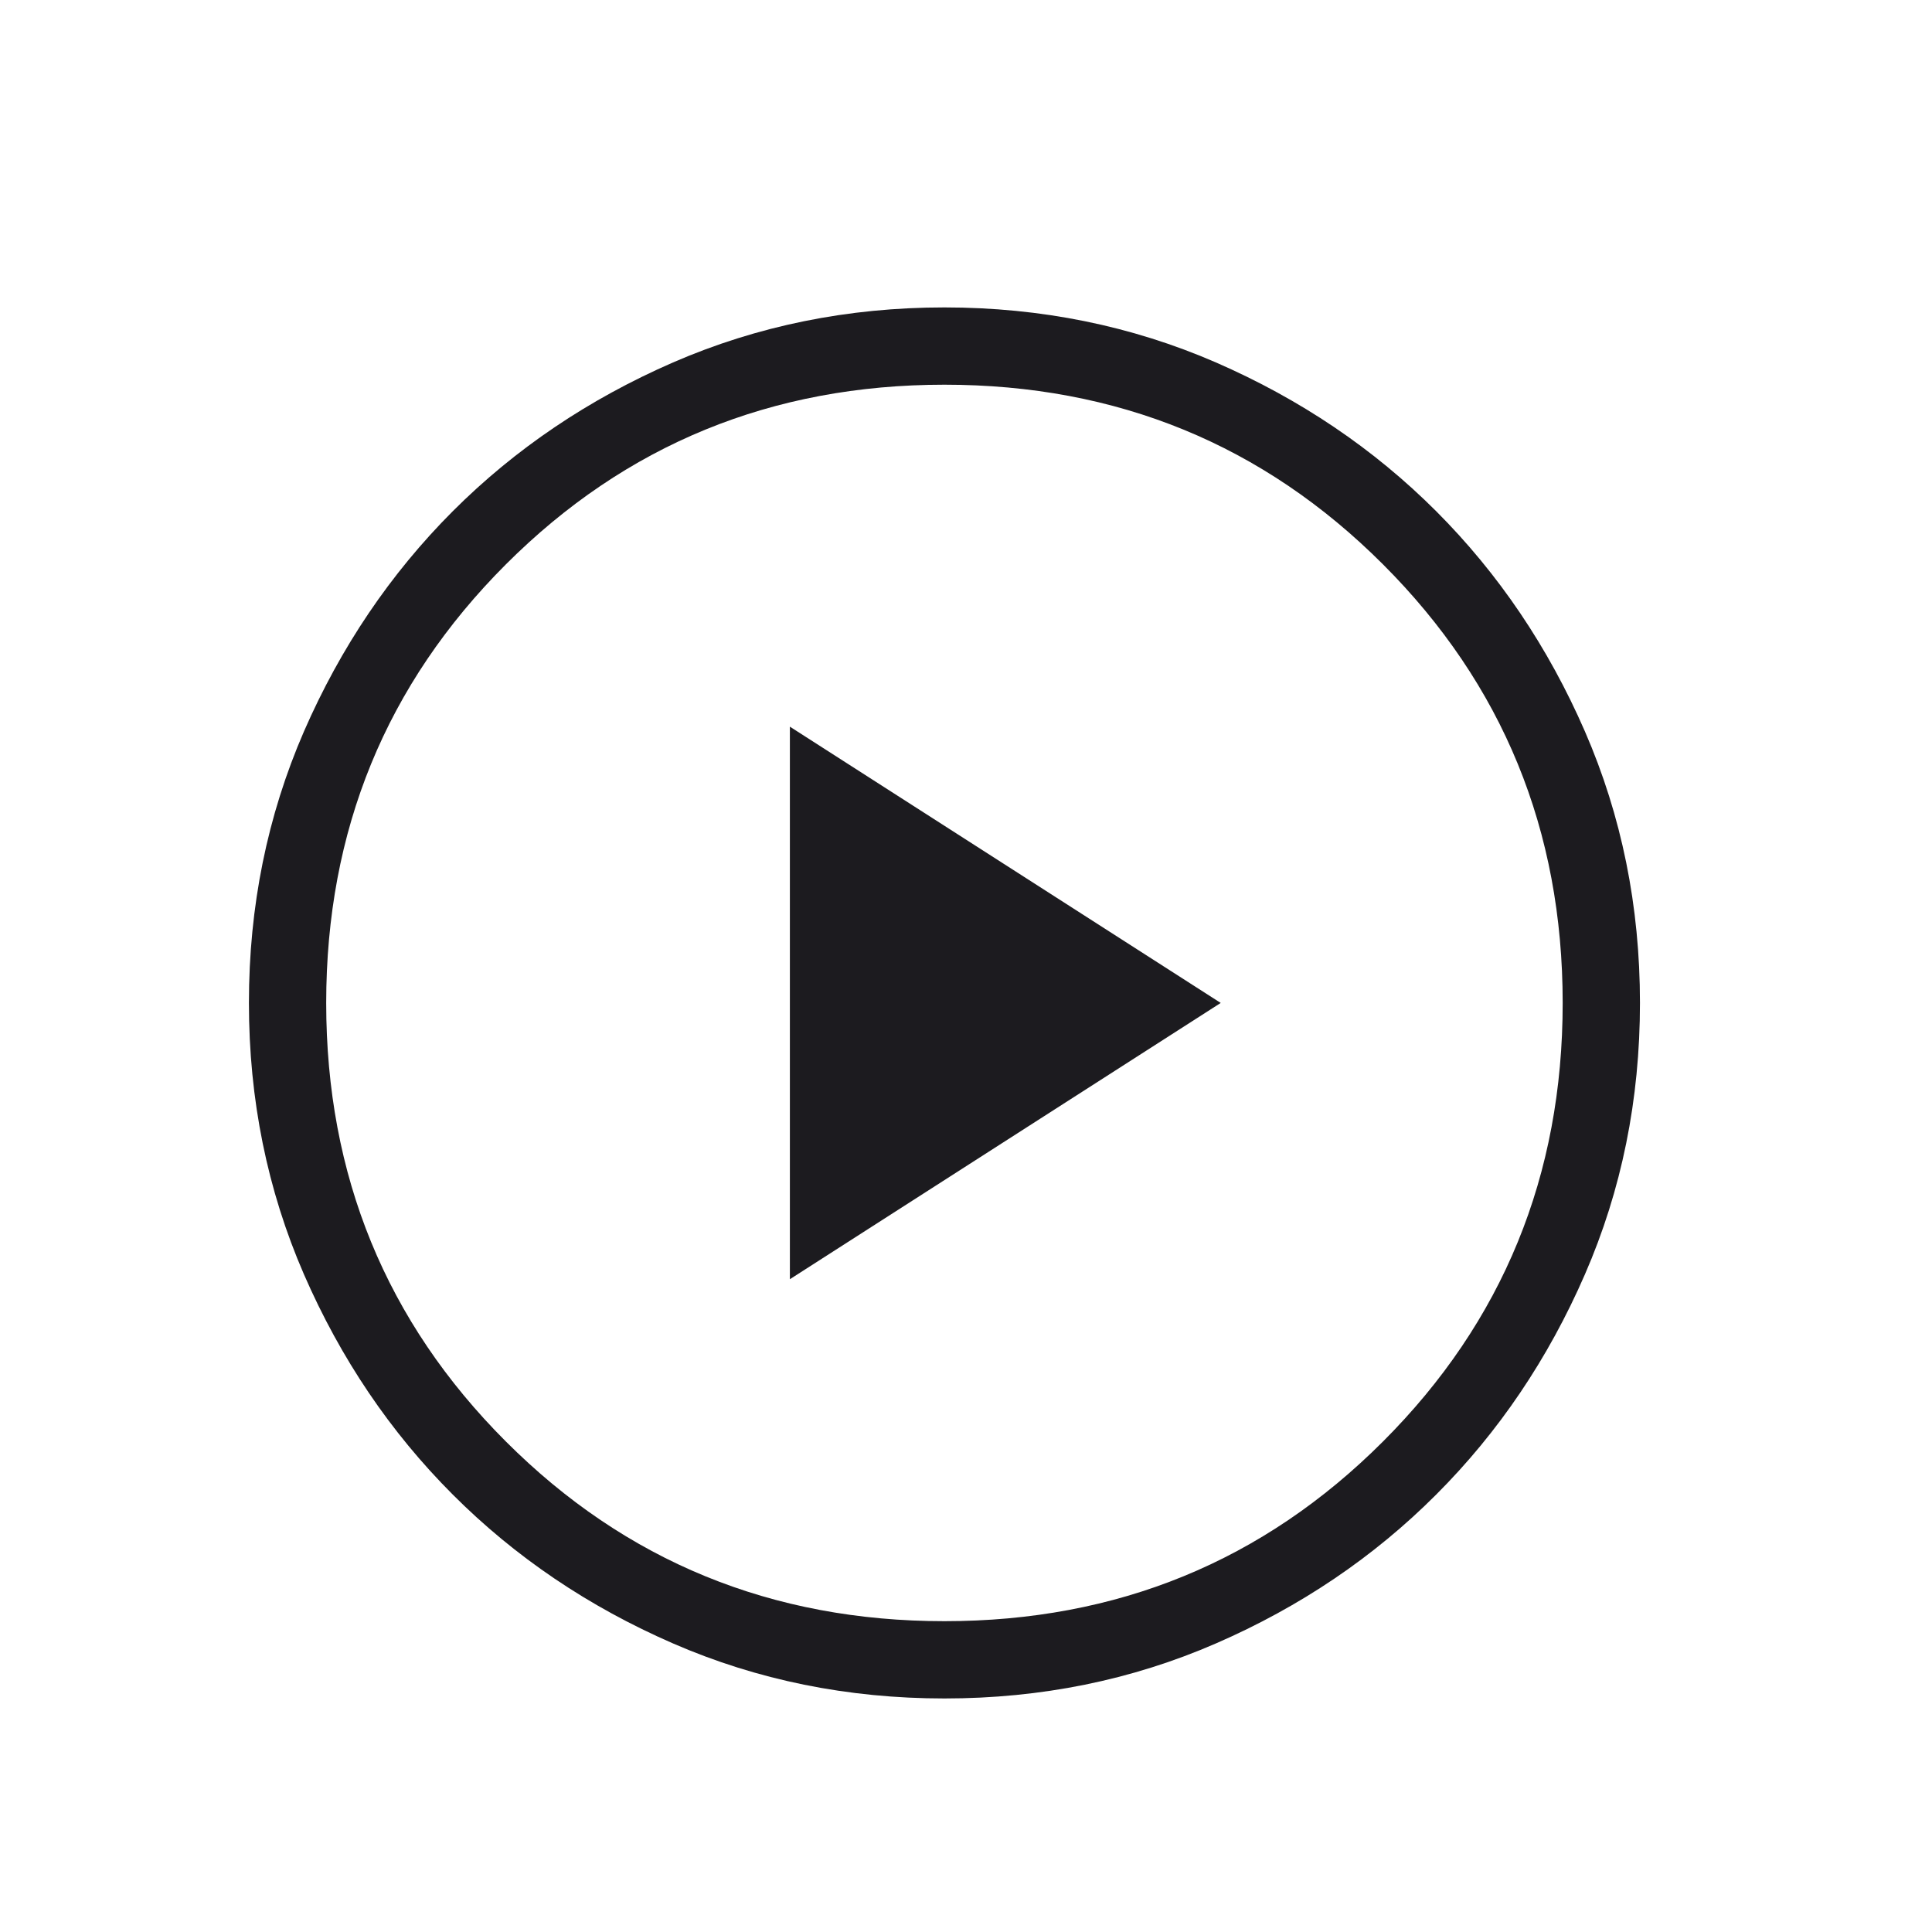 <svg width="25" height="25" viewBox="0 0 25 25" fill="none" xmlns="http://www.w3.org/2000/svg">
<mask id="mask0_357_2633" style="mask-type:alpha" maskUnits="userSpaceOnUse" x="0" y="0" width="25" height="25">
<rect x="0.221" y="0.978" width="24" height="24" fill="#D9D9D9"/>
</mask>
<g mask="url(#mask0_357_2633)">
<path d="M10.221 16.553L15.796 12.978L10.221 9.403V16.553ZM12.221 21.978C10.971 21.978 9.801 21.741 8.709 21.266C7.617 20.791 6.667 20.149 5.859 19.34C5.051 18.532 4.409 17.582 3.933 16.49C3.459 15.399 3.221 14.228 3.221 12.978C3.221 11.728 3.459 10.557 3.933 9.465C4.409 8.374 5.051 7.424 5.859 6.615C6.667 5.807 7.617 5.166 8.709 4.69C9.801 4.216 10.971 3.978 12.221 3.978C13.471 3.978 14.642 4.216 15.734 4.69C16.826 5.166 17.776 5.807 18.584 6.615C19.392 7.424 20.034 8.374 20.509 9.465C20.984 10.557 21.221 11.728 21.221 12.978C21.221 14.228 20.984 15.399 20.509 16.49C20.034 17.582 19.392 18.532 18.584 19.34C17.776 20.149 16.826 20.791 15.734 21.266C14.642 21.741 13.471 21.978 12.221 21.978ZM12.221 20.978C14.455 20.978 16.346 20.203 17.896 18.653C19.446 17.103 20.221 15.212 20.221 12.978C20.221 10.745 19.446 8.853 17.896 7.303C16.346 5.753 14.455 4.978 12.221 4.978C9.988 4.978 8.096 5.753 6.546 7.303C4.996 8.853 4.221 10.745 4.221 12.978C4.221 15.212 4.996 17.103 6.546 18.653C8.096 20.203 9.988 20.978 12.221 20.978Z" fill="#1C1B1F"/>
</g>
</svg>
